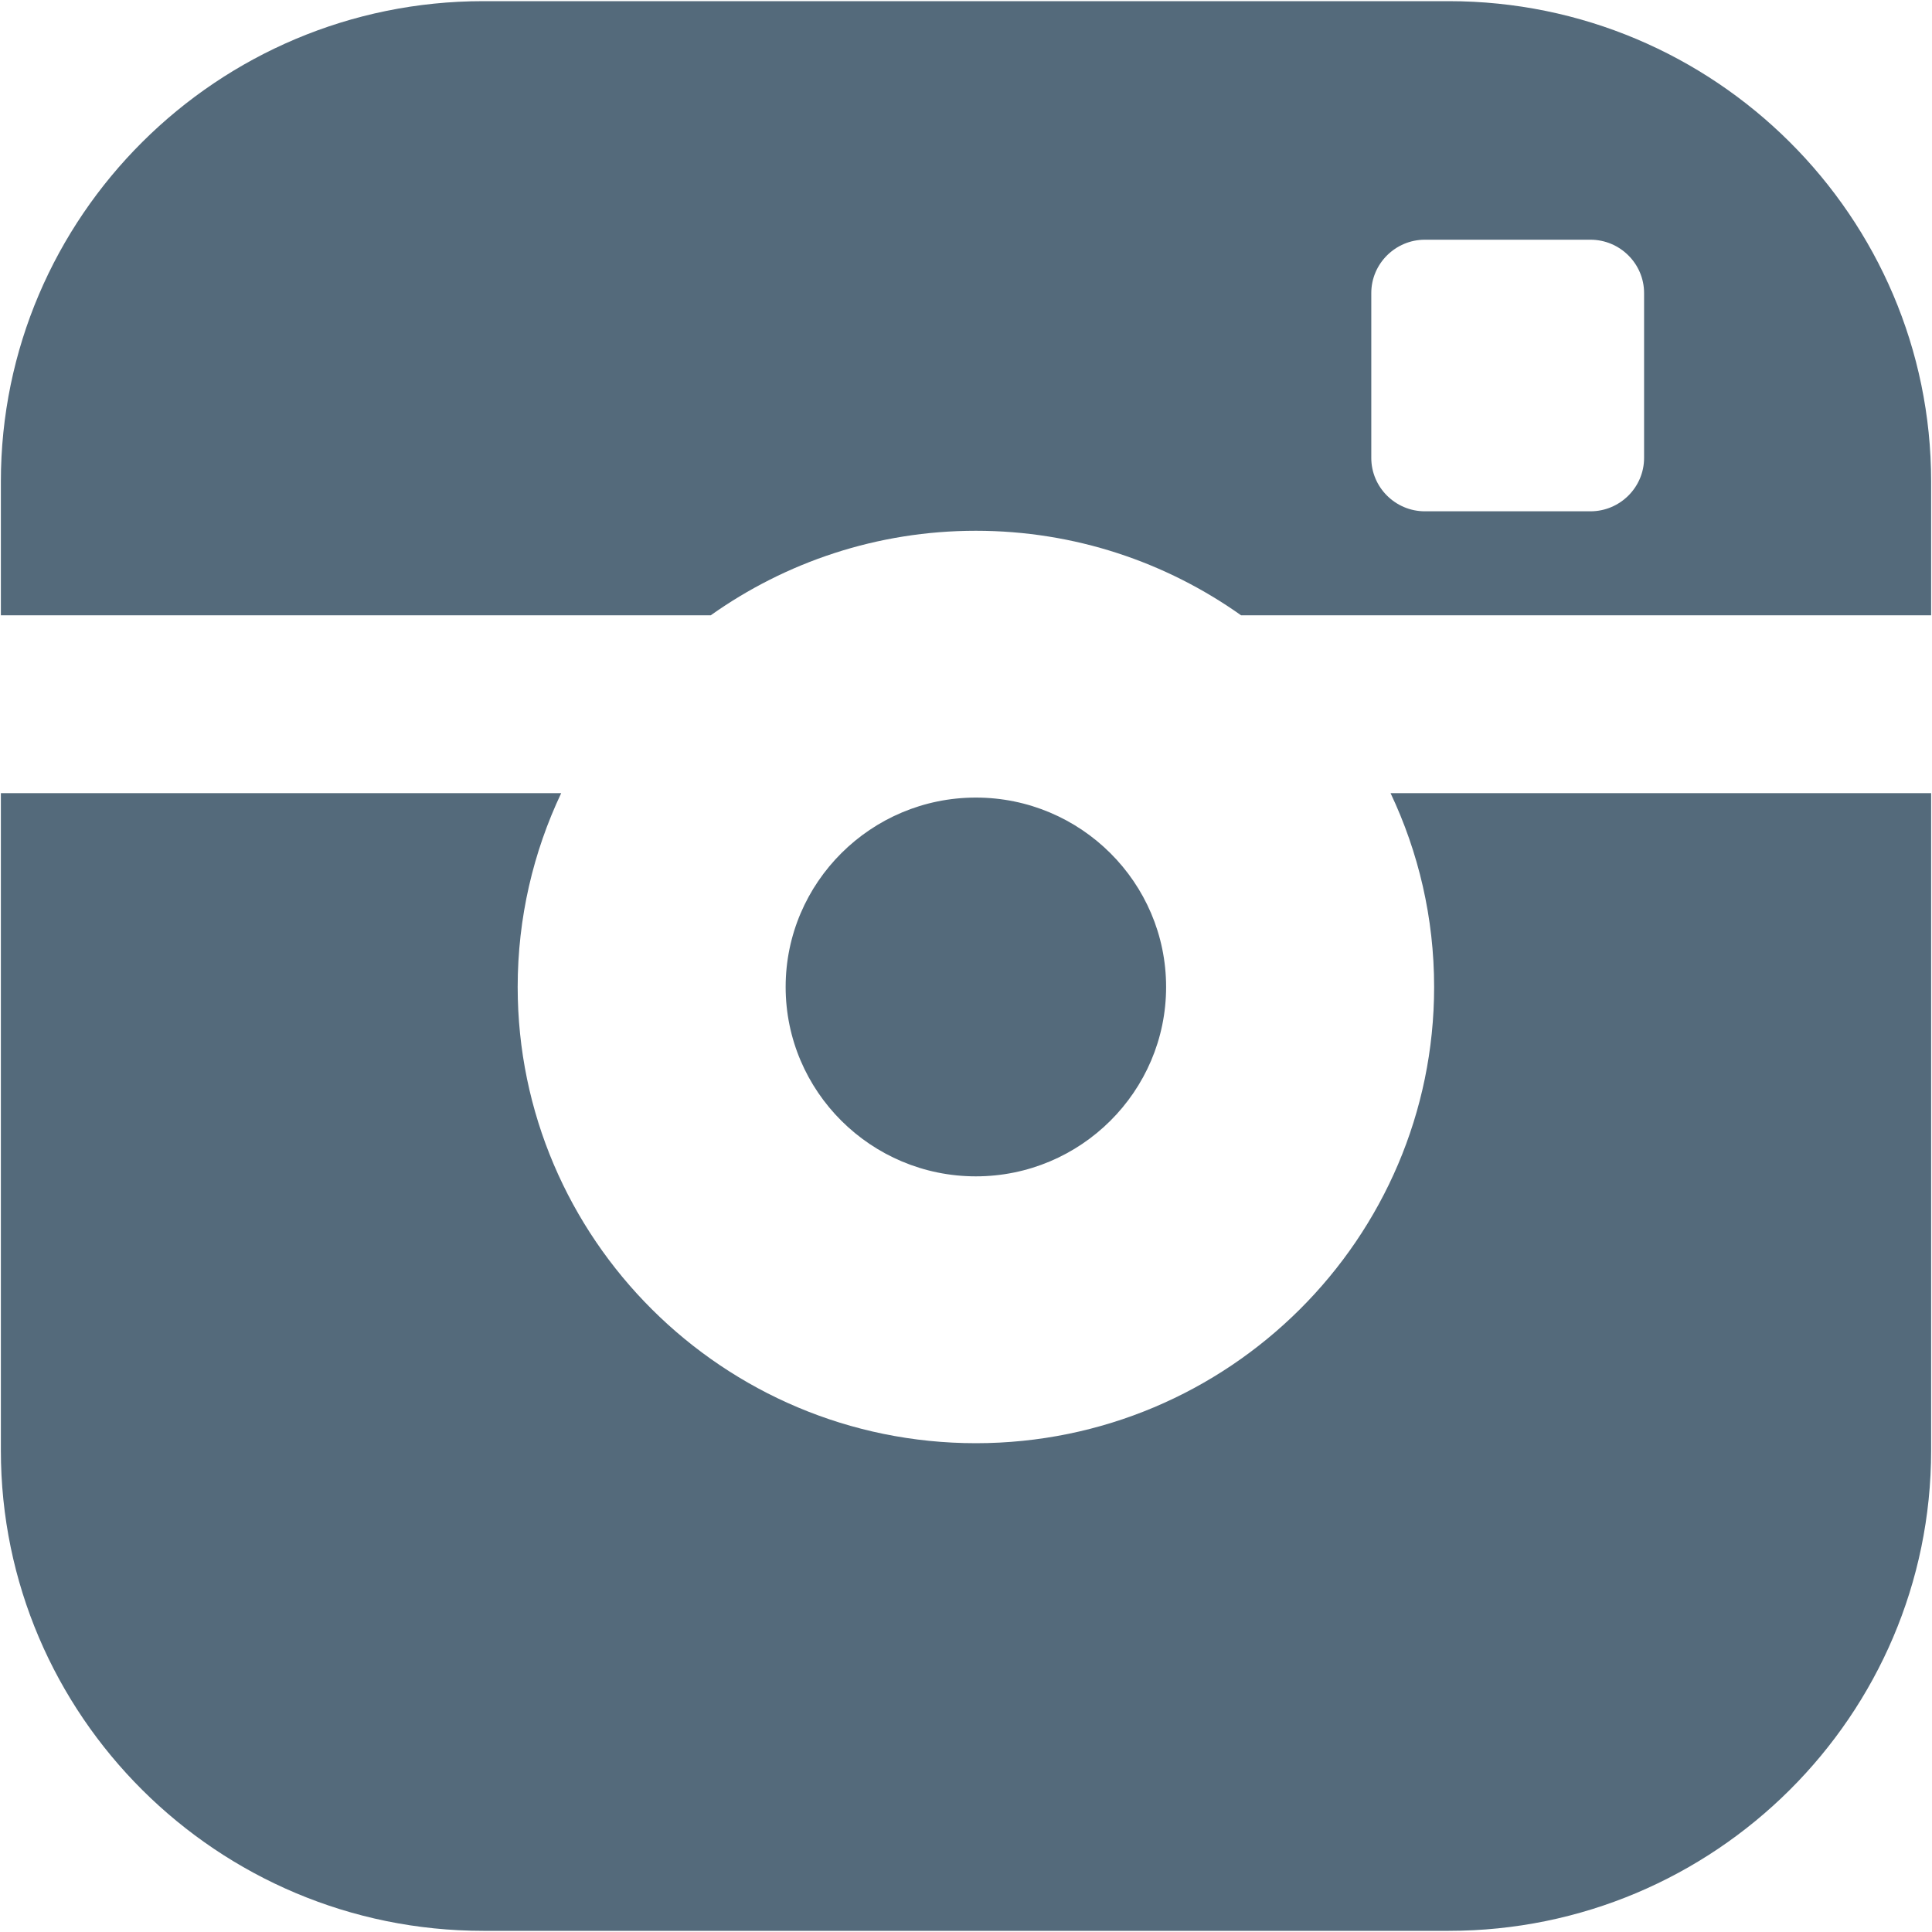 <svg width="40" height="40" viewBox="0 0 40 40" fill="none" xmlns="http://www.w3.org/2000/svg">
<path d="M24.143 20.434C24.143 18.272 22.376 16.513 20.204 16.513C18.033 16.513 16.266 18.272 16.266 20.434C16.266 22.596 18.033 24.355 20.204 24.355C22.376 24.355 24.143 22.596 24.143 20.434ZM29.994 0.024H10.006C4.499 0.024 0.018 4.485 0.018 9.968V12.739H14.715C16.265 11.639 18.16 10.989 20.204 10.989C22.249 10.989 24.144 11.639 25.695 12.739H39.982V9.968C39.982 4.485 35.501 0.024 29.994 0.024ZM34.039 9.481C34.039 10.089 33.54 10.586 32.929 10.586H29.5C28.89 10.586 28.391 10.089 28.391 9.481V6.067C28.391 5.46 28.89 4.963 29.5 4.963H32.929C33.54 4.963 34.039 5.46 34.039 6.067V9.481ZM29.692 20.434C29.692 25.643 25.435 29.88 20.204 29.88C14.973 29.88 10.718 25.643 10.718 20.434C10.718 19 11.042 17.64 11.619 16.421H0.018V30.032C0.018 35.515 4.499 39.976 10.006 39.976H29.994C35.501 39.976 39.982 35.515 39.982 30.032V16.421H28.79C29.367 17.64 29.692 19 29.692 20.434Z" fill="#546A7B"/>
</svg>
